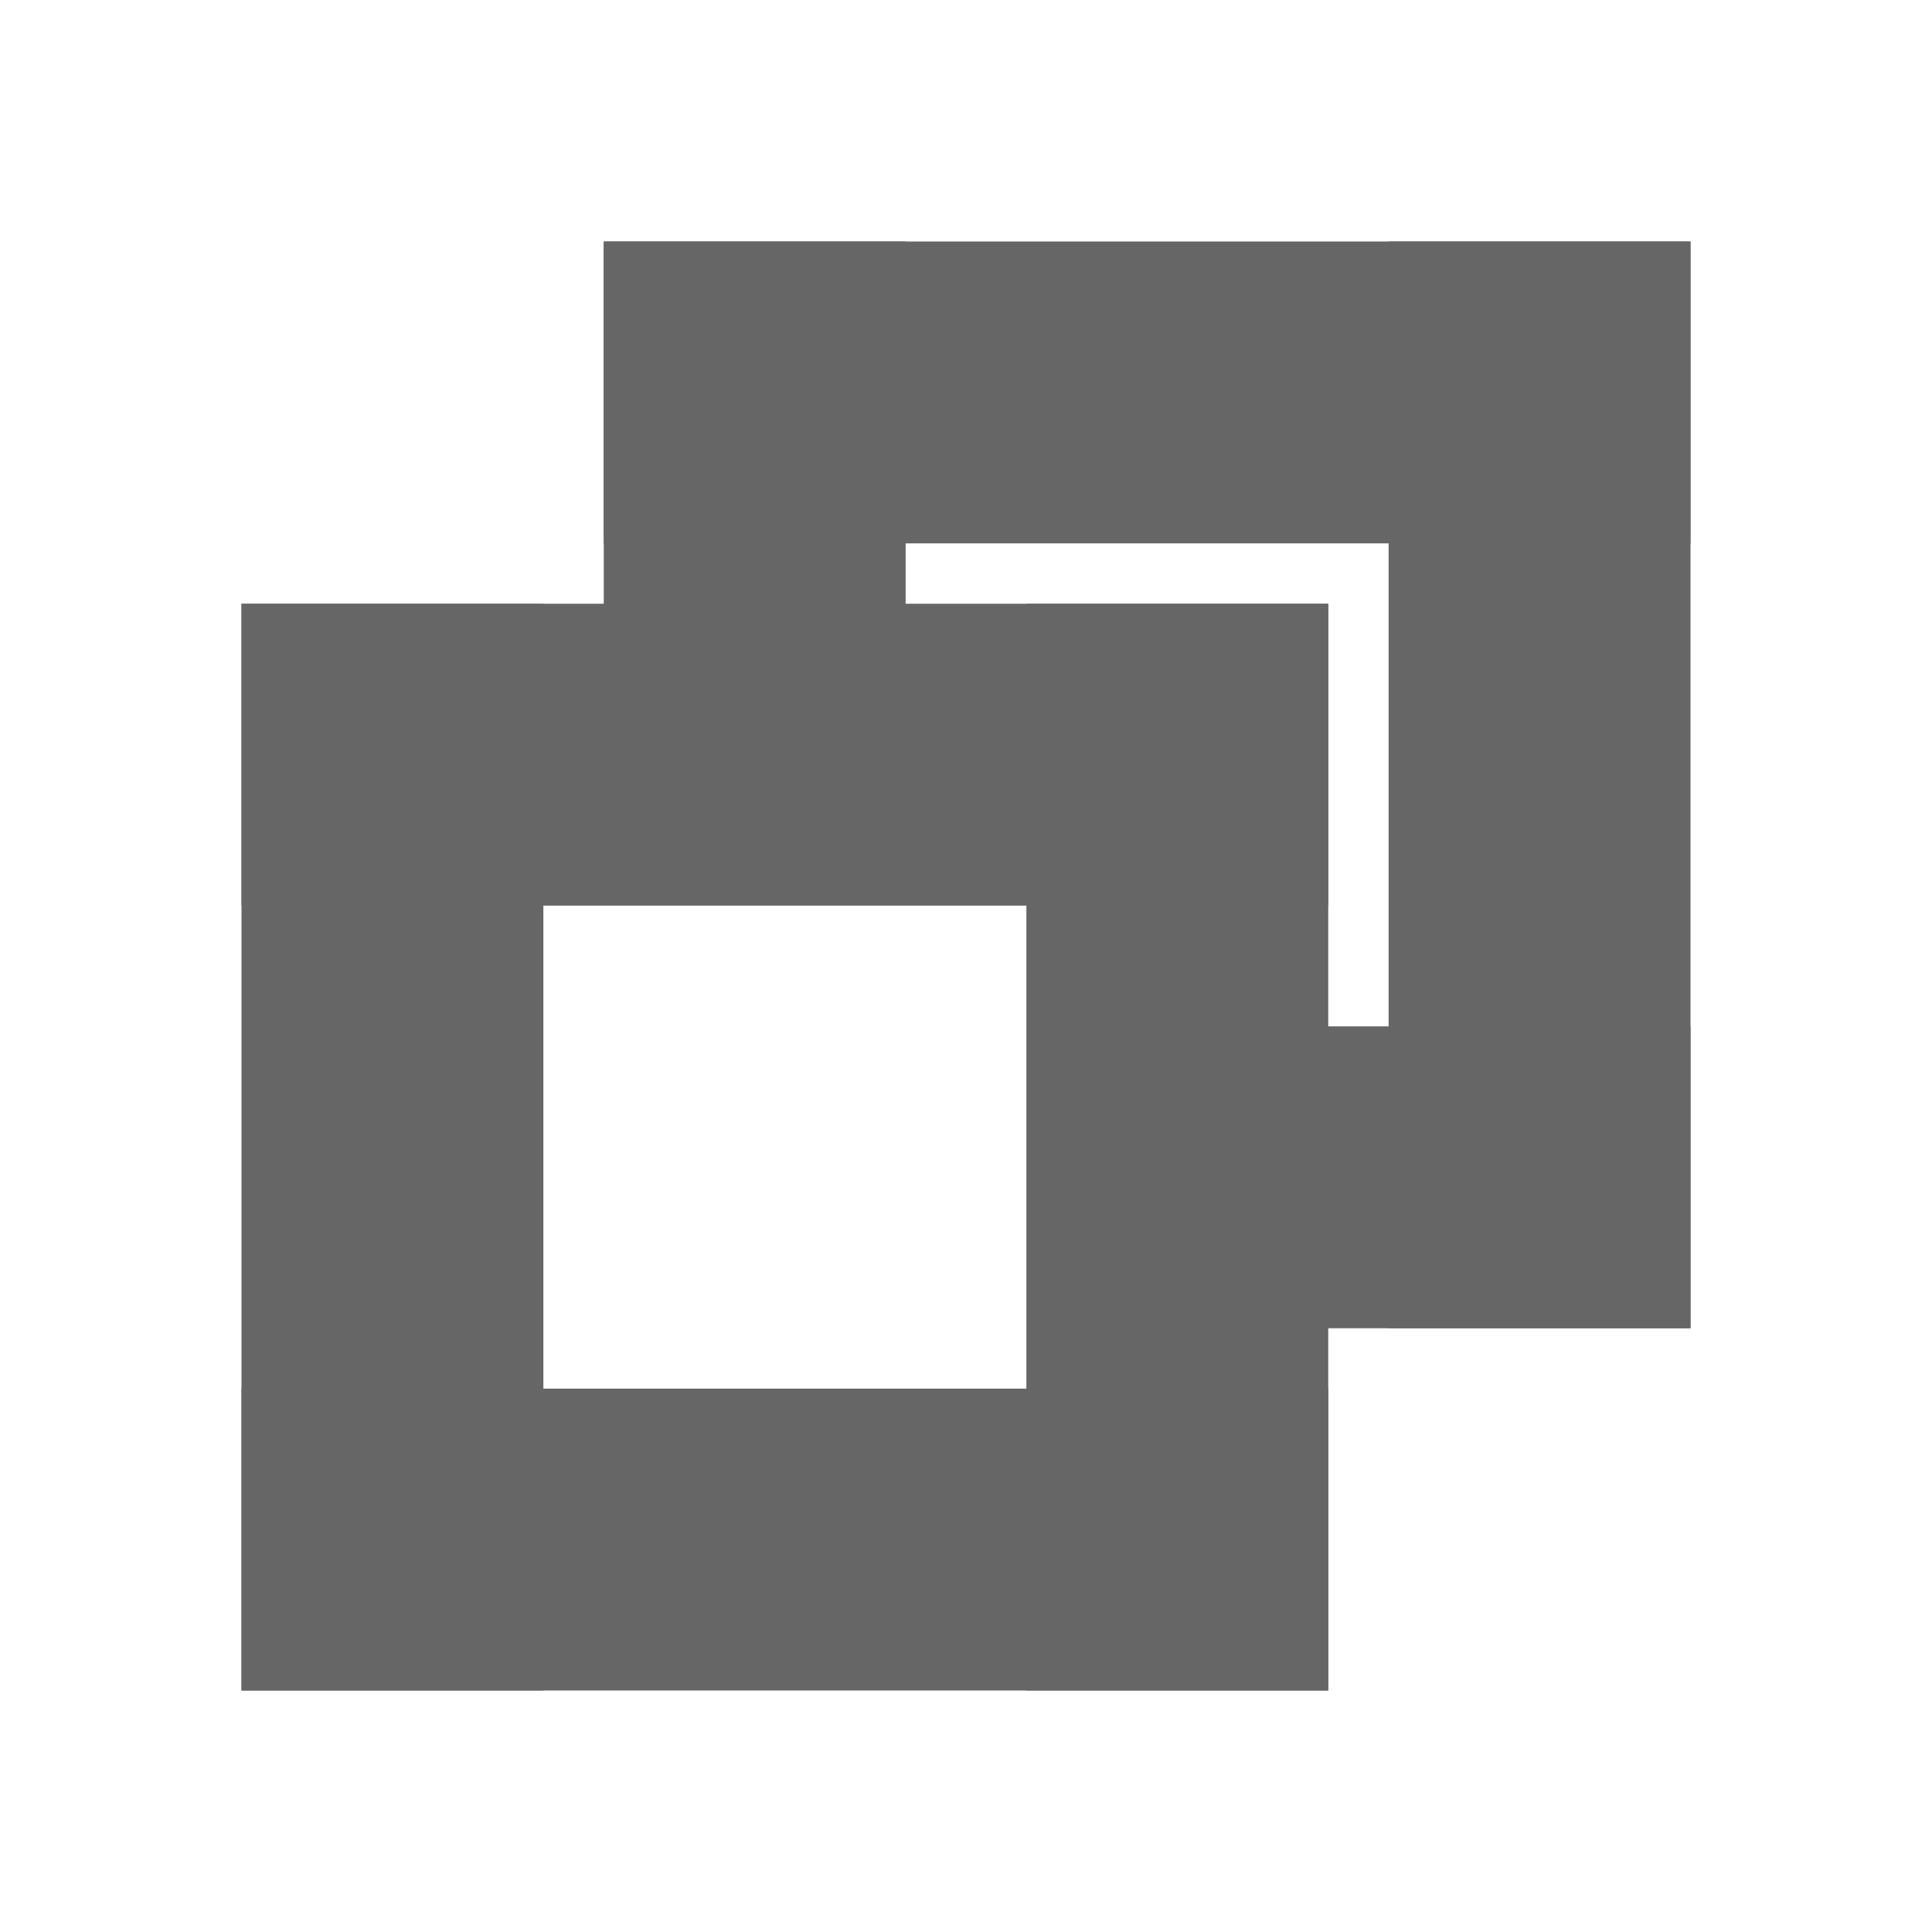 <?xml version="1.0" encoding="utf-8"?>
<!-- Generator: Adobe Illustrator 16.0.0, SVG Export Plug-In . SVG Version: 6.00 Build 0)  -->
<!DOCTYPE svg PUBLIC "-//W3C//DTD SVG 1.1//EN" "http://www.w3.org/Graphics/SVG/1.1/DTD/svg11.dtd">
<svg version="1.1" id="Layer_1" xmlns="http://www.w3.org/2000/svg" xmlns:xlink="http://www.w3.org/1999/xlink" x="0px" y="0px"
	 width="32px" height="32px" viewBox="0 0 32 32" enable-background="new 0 0 32 32" xml:space="preserve">
<rect x="4" y="10" fill="#666666" width="18" height="5"/>
<rect x="4" y="23" fill="#666666" width="18" height="5"/>
<rect x="4" y="10" fill="#666666" width="5" height="18"/>
<rect x="17" y="10" fill="#666666" width="5" height="18"/>
<rect x="10" y="4" fill="#666666" width="18" height="5"/>
<rect x="19" y="17" fill="#666666" width="9" height="5"/>
<rect x="10" y="4" fill="#666666" width="5" height="9"/>
<rect x="23" y="4" fill="#666666" width="5" height="18"/>
</svg>
